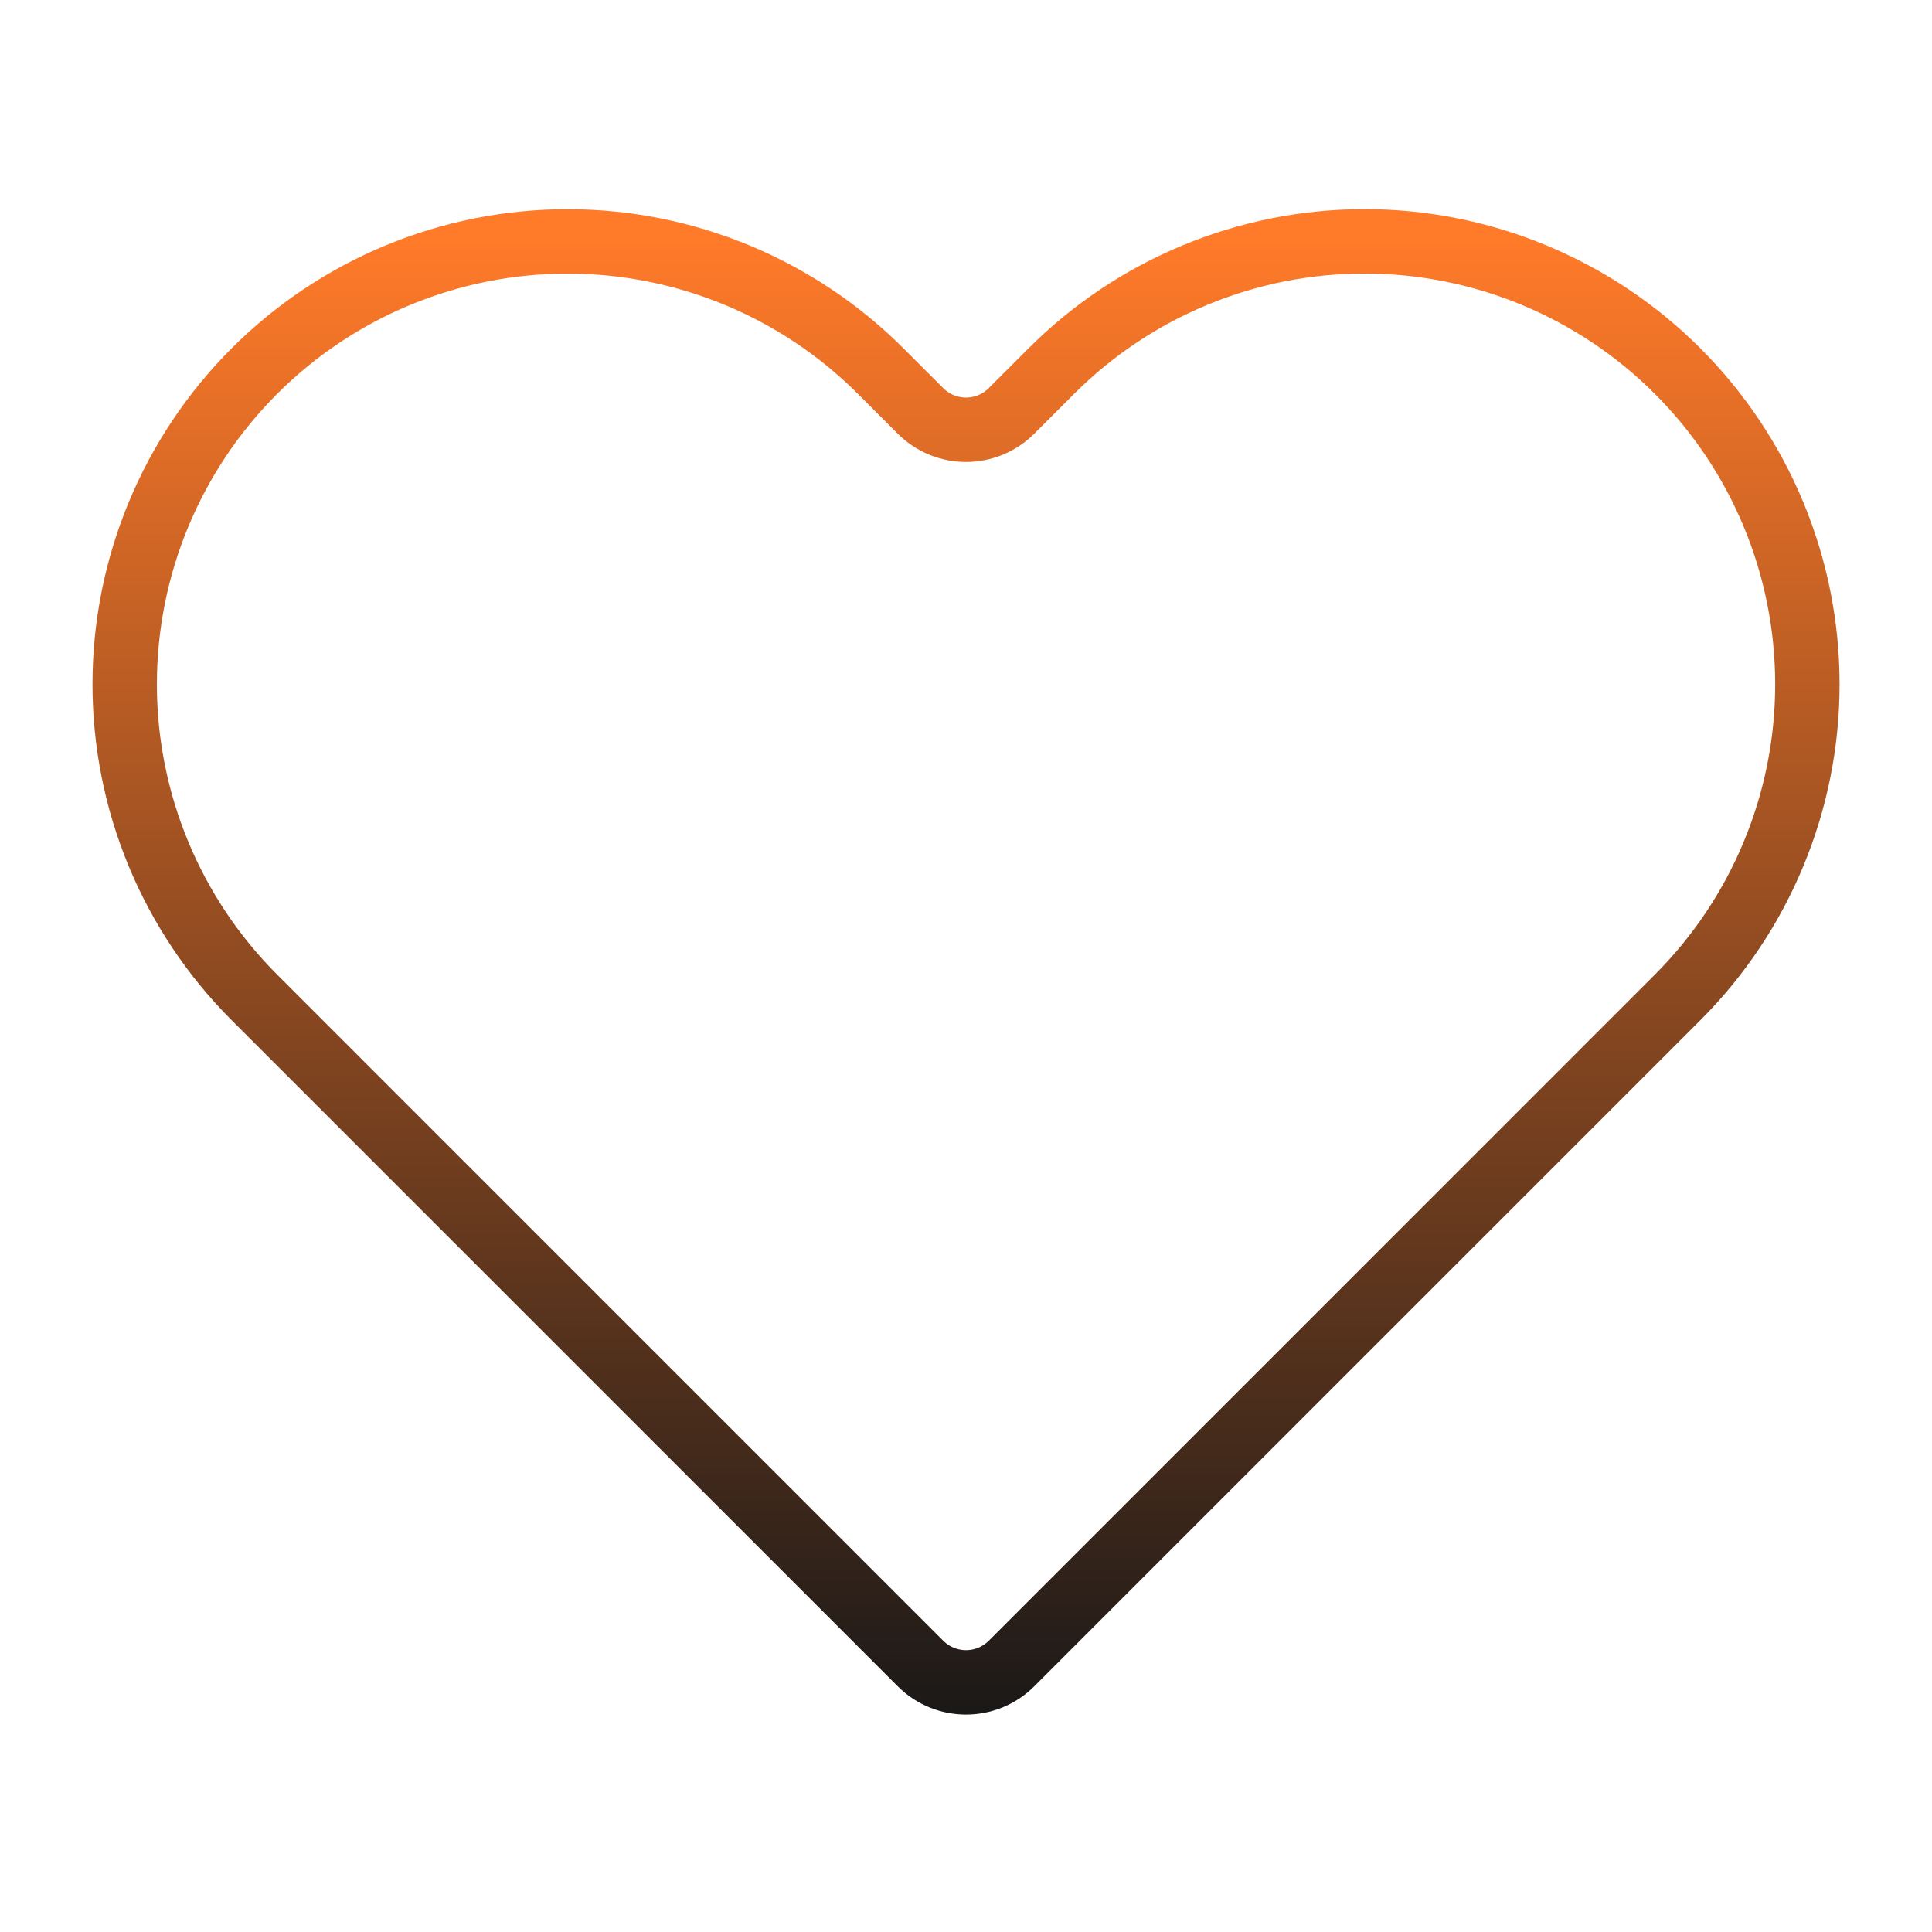 <svg width="60" height="60" viewBox="0 0 60 60" fill="none" xmlns="http://www.w3.org/2000/svg">
<path d="M52.1 11.525C50.823 10.247 49.307 9.234 47.638 8.543C45.97 7.851 44.181 7.495 42.375 7.495C40.569 7.495 38.78 7.851 37.112 8.543C35.443 9.234 33.927 10.247 32.65 11.525L31.414 12.761C30.633 13.542 29.367 13.542 28.586 12.761L27.35 11.525C24.771 8.946 21.273 7.497 17.625 7.497C13.977 7.497 10.479 8.946 7.9 11.525C5.321 14.104 3.872 17.602 3.872 21.25C3.872 24.898 5.321 28.396 7.9 30.975L10.55 33.625L28.586 51.661C29.367 52.442 30.633 52.442 31.414 51.661L49.45 33.625L52.1 30.975C53.377 29.698 54.391 28.182 55.082 26.513C55.774 24.845 56.13 23.056 56.13 21.25C56.13 19.444 55.774 17.655 55.082 15.986C54.391 14.318 53.377 12.802 52.1 11.525Z" stroke="url(#paint0_linear_10_25)" stroke-width="2" stroke-linecap="round" stroke-linejoin="round"/>
<defs>
<linearGradient id="paint0_linear_10_25" x1="30.001" y1="7.495" x2="30.001" y2="53.075" gradientUnits="userSpaceOnUse">
<stop stop-color="#FF7A29"/>
<stop offset="1" stop-color="#1B1918"/>
</linearGradient>
</defs>
</svg>
